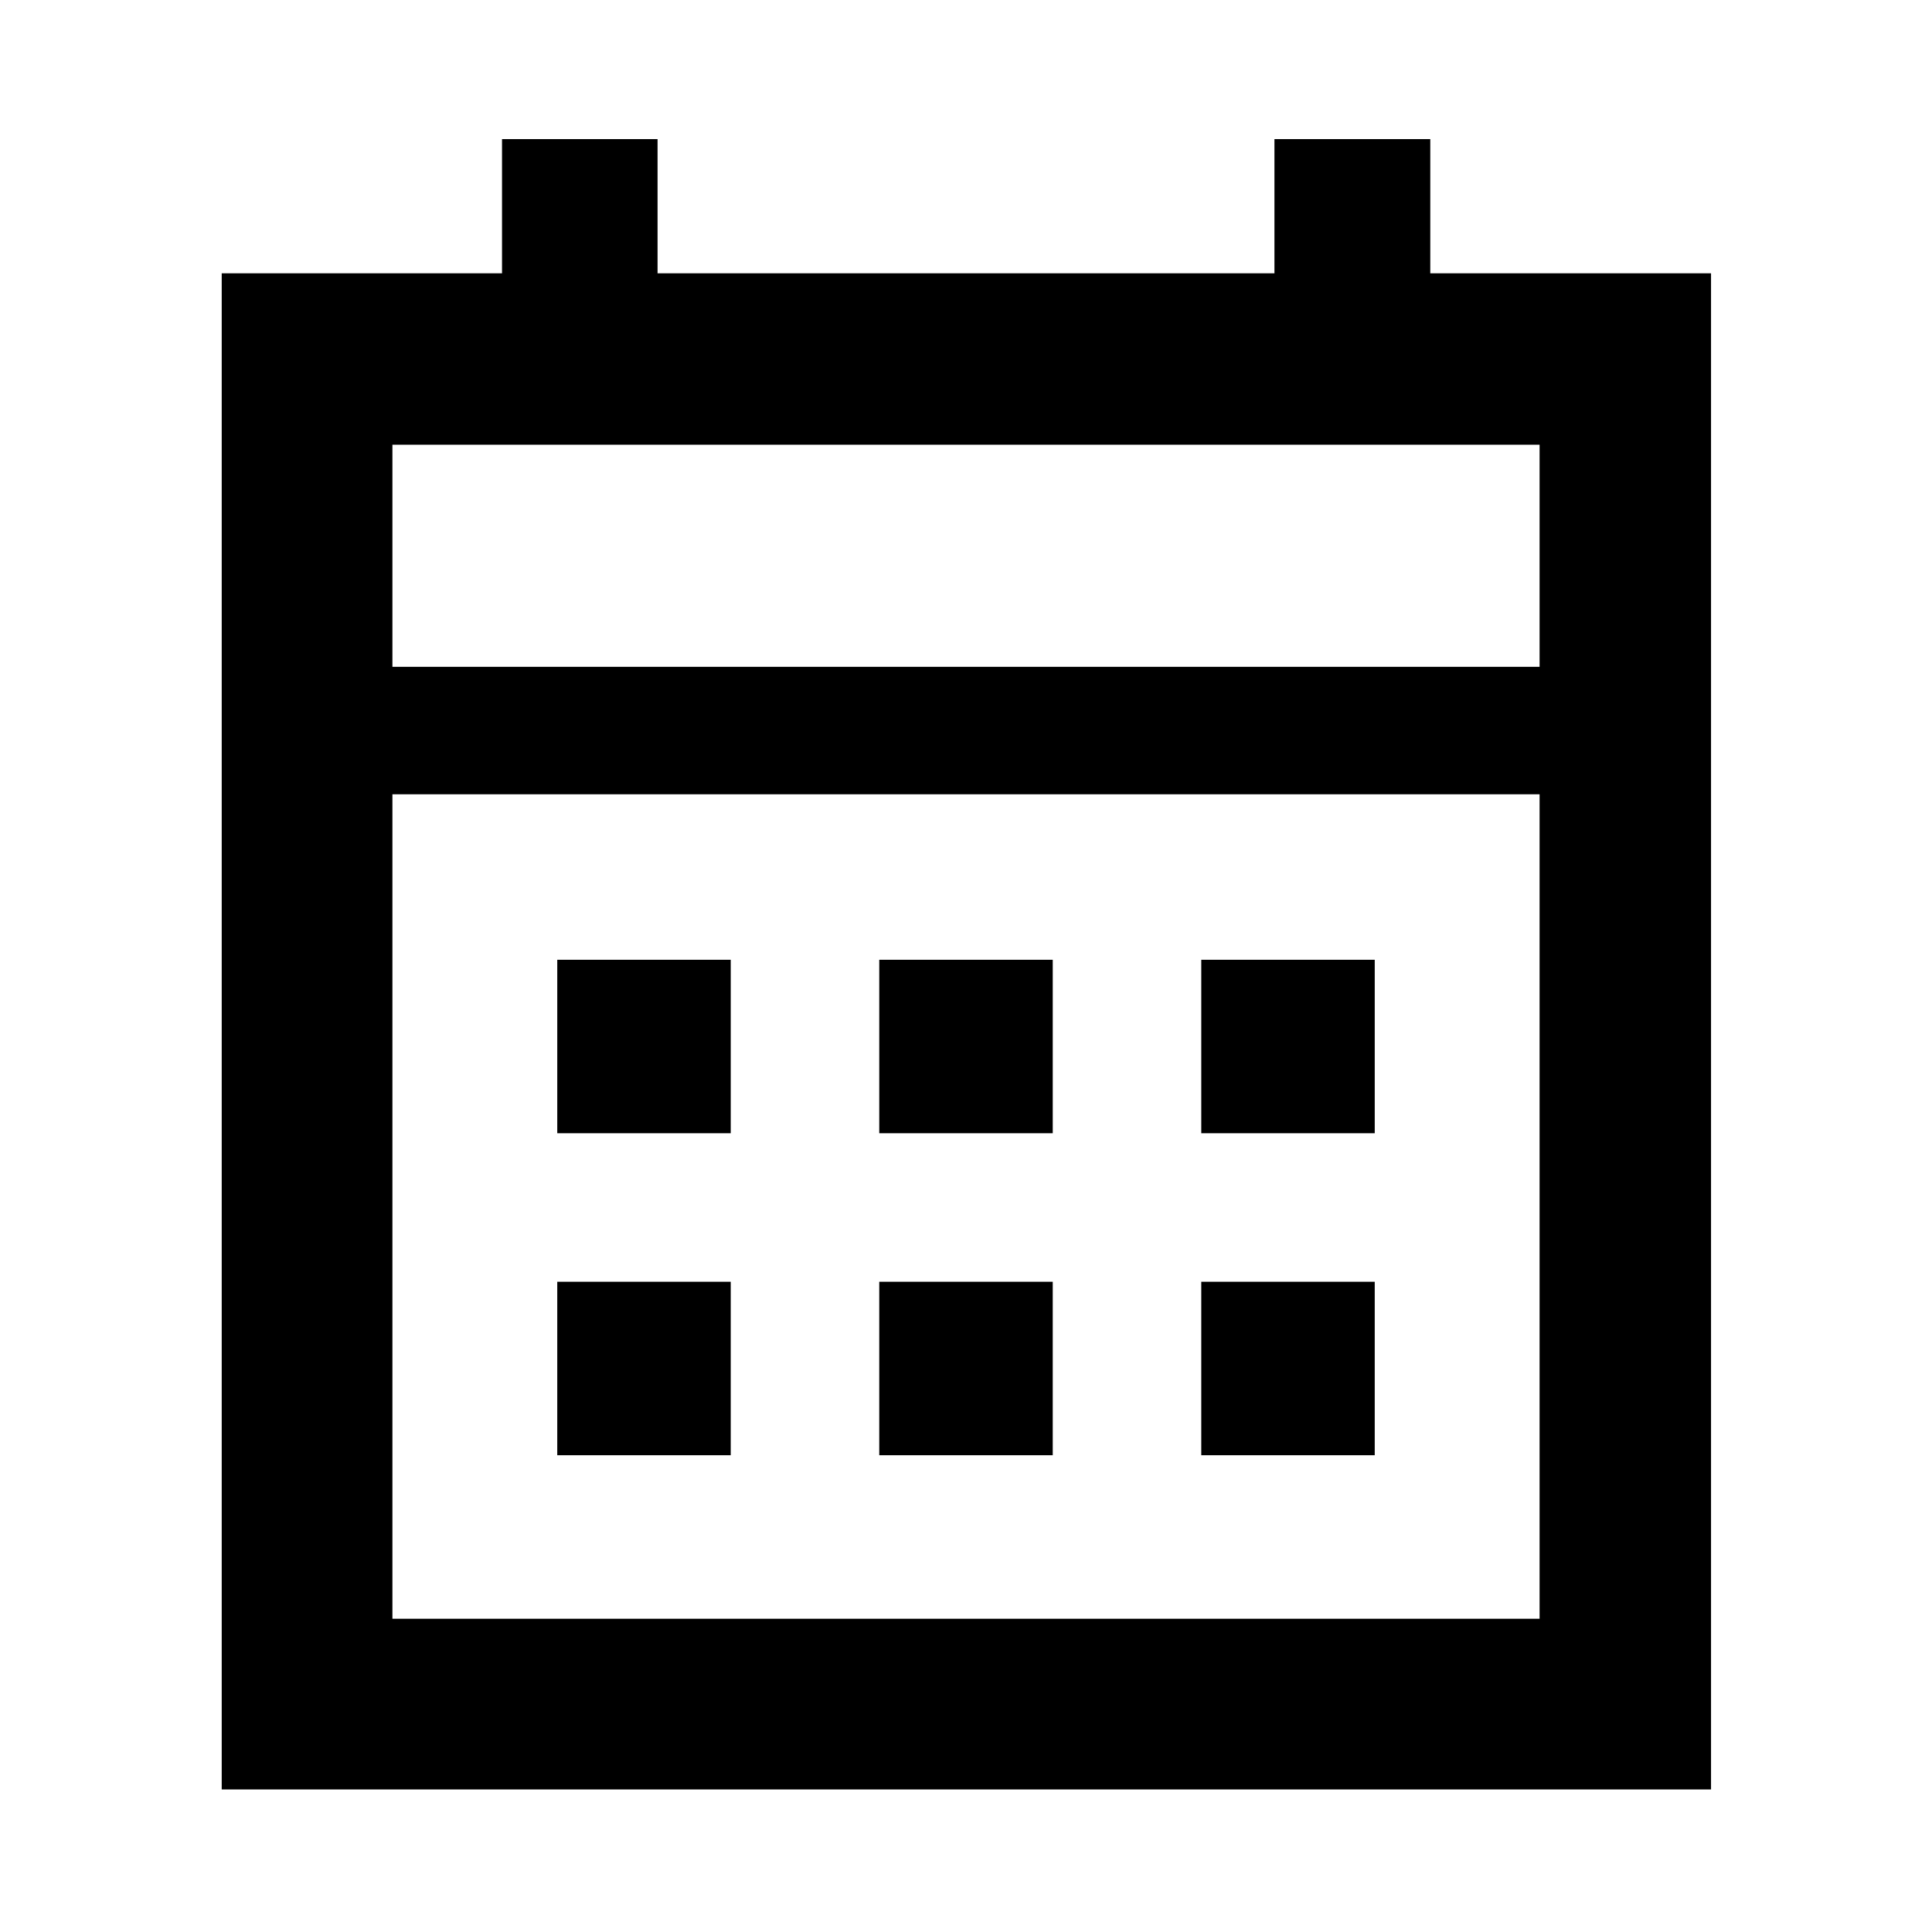<svg xmlns="http://www.w3.org/2000/svg" height="40" viewBox="0 -960 960 960" width="40"><path d="M436.9-396.9v-86.2h86.2v86.2h-86.2Zm-160 0v-86.2h86.2v86.2h-86.2Zm320 0v-86.2h86.2v86.2h-86.2Zm-160 160v-86.2h86.2v86.2h-86.2Zm-160 0v-86.2h86.2v86.2h-86.2Zm320 0v-86.2h86.2v86.2h-86.2ZM110.17-70.84V-824.2h139.28v-66.67h77.29v66.67h306.52v-66.67h77.44v66.67h139.5v753.36H110.17Zm84.82-84.81h570.02v-409.68H194.99v409.68Zm0-473.02h570.02v-110.35H194.99v110.35Zm0 0v-110.35 110.35Z"/></svg>